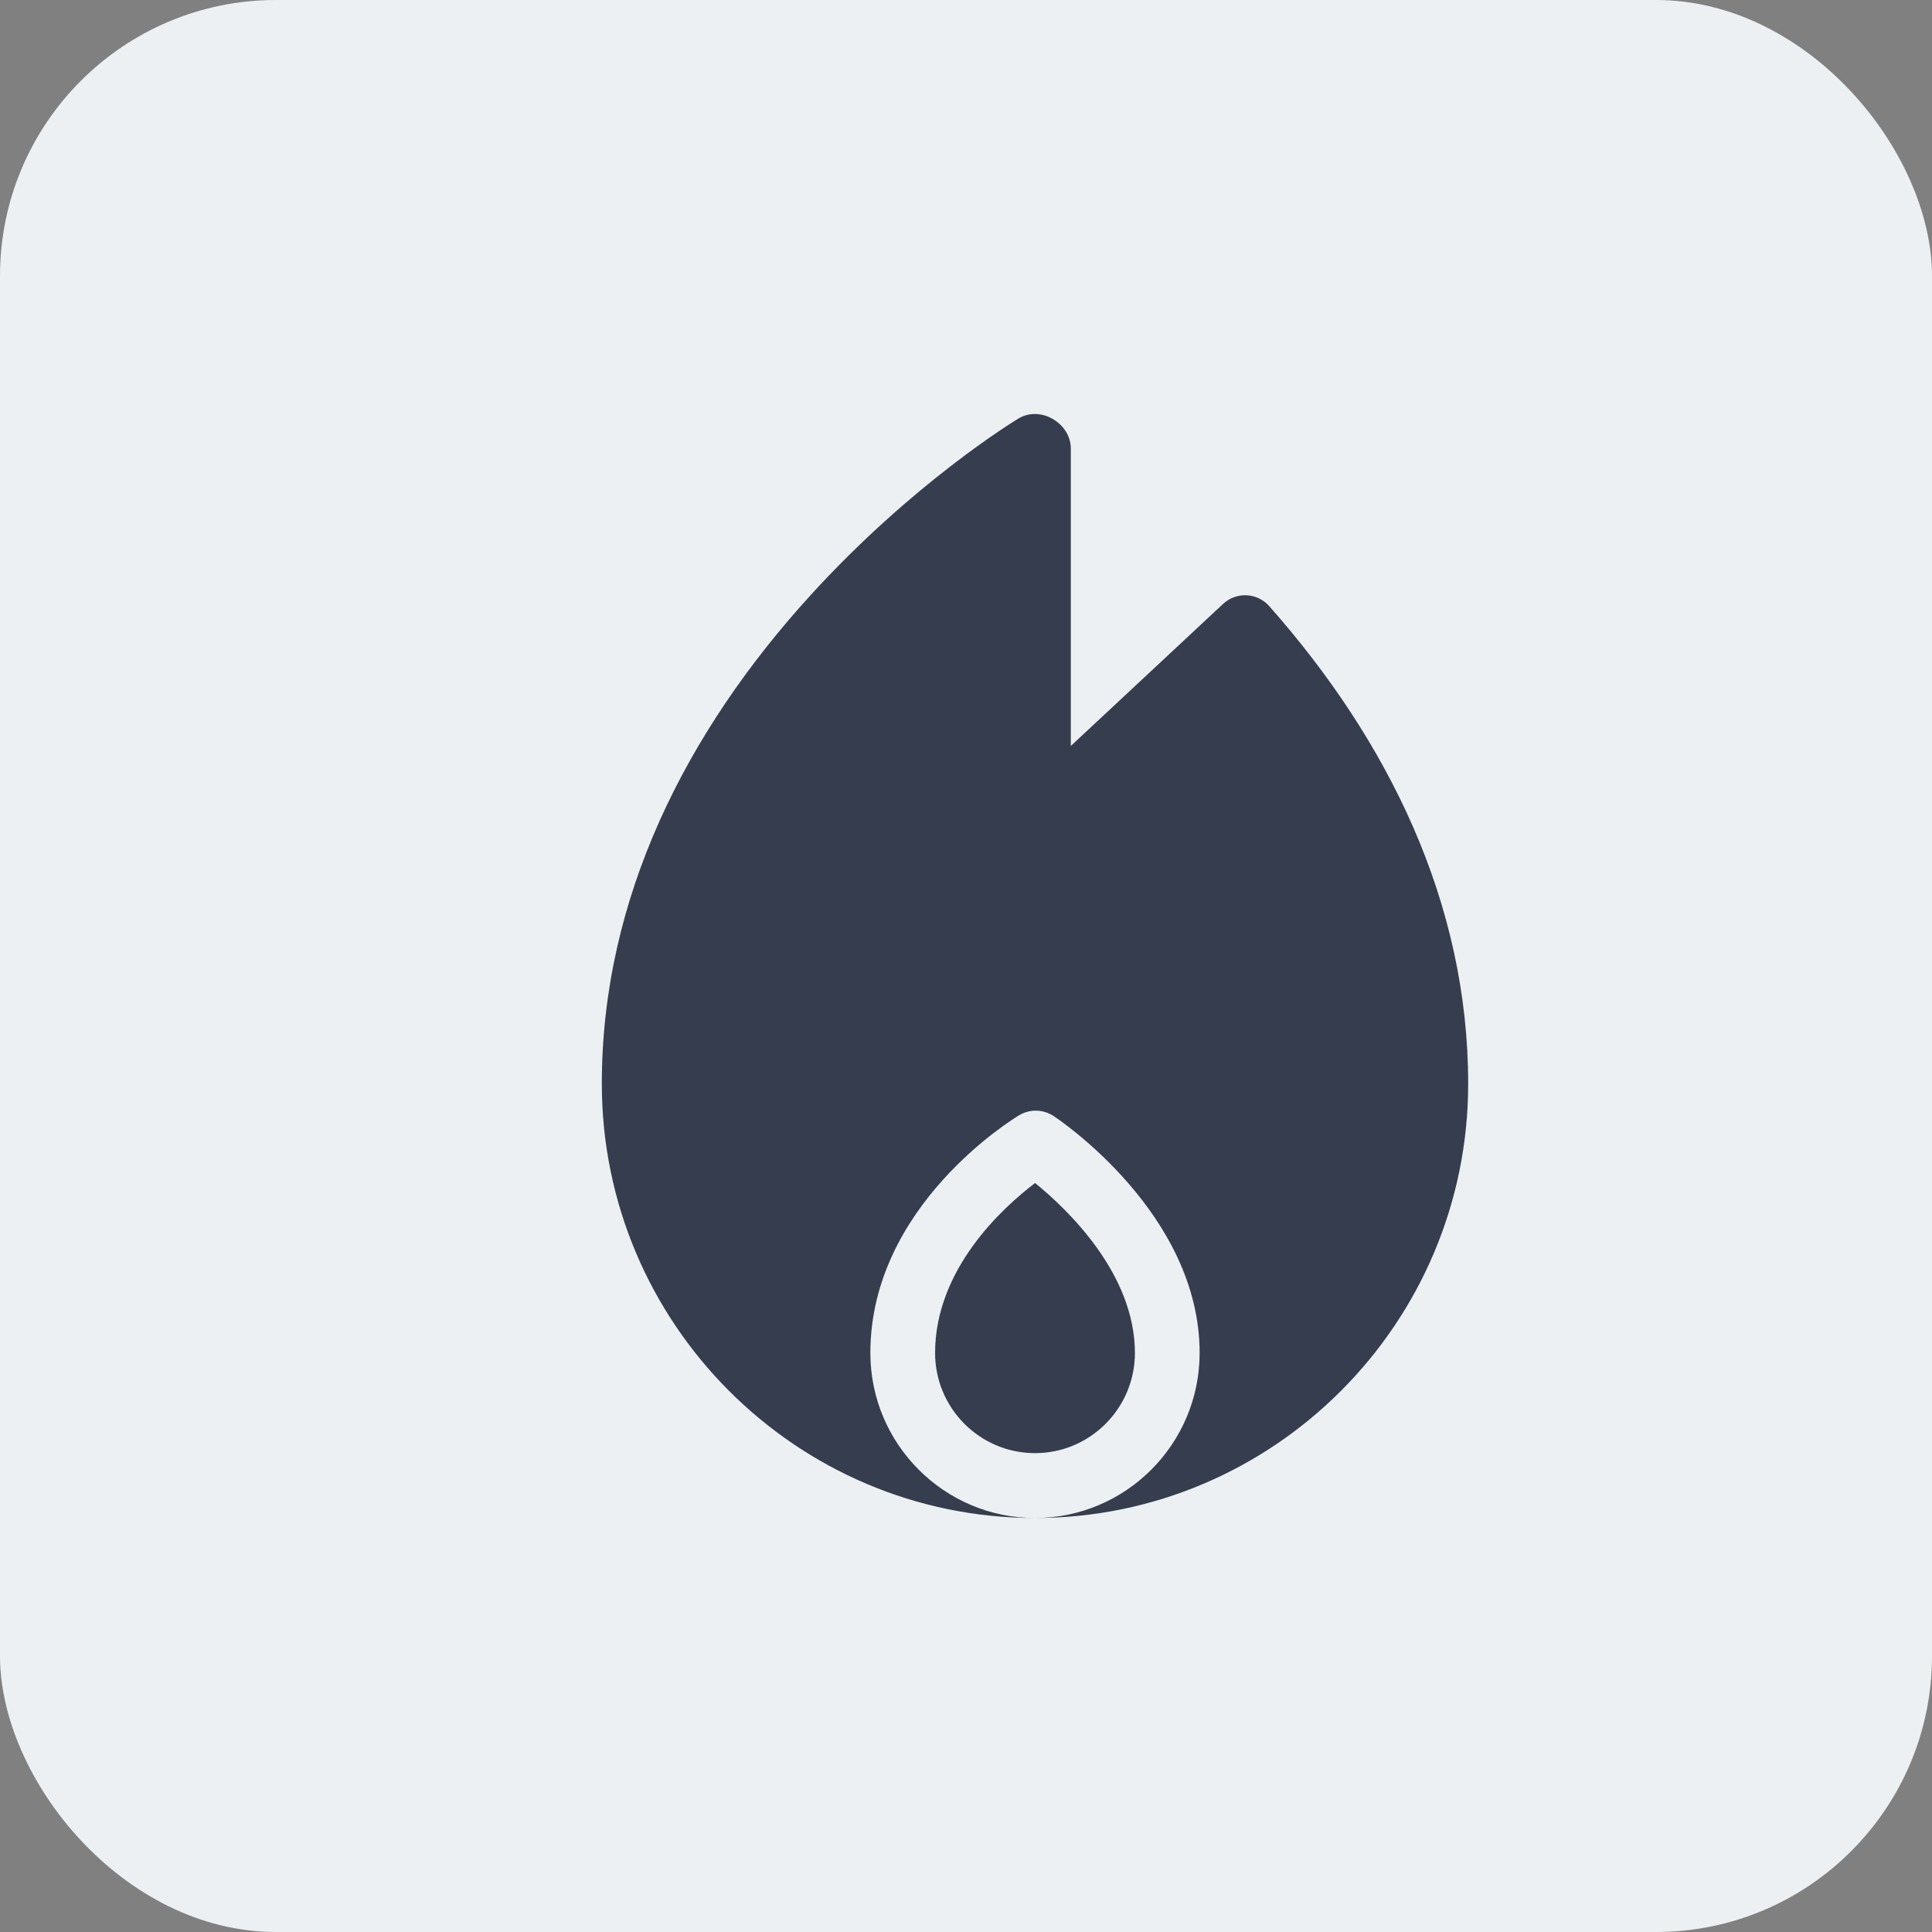 <svg width="28" height="28" viewBox="0 0 28 28" fill="none" xmlns="http://www.w3.org/2000/svg">
    <rect x="0" y="0" width="28" height="28" fill="#808080" stroke="none"/>
    <rect width="28" height="28" rx="4" fill="#EDF0F2" />
    <path
        d="M15.001 17.145C14.528 17.505 13.552 18.395 13.552 19.608C13.552 20.409 14.201 21.06 15 21.06C15.799 21.06 16.448 20.409 16.448 19.608C16.448 18.46 15.472 17.528 15.001 17.145Z"
        fill="#363D4E" />
    <path
        d="M18.395 8.785C18.219 8.586 17.916 8.574 17.725 8.753L15.519 10.811V6.5C15.519 6.139 15.084 5.869 14.758 6.067C14.696 6.104 13.23 6.999 11.749 8.624C9.948 10.601 8.722 13.008 8.722 15.706C8.722 19.177 11.538 22 15 22C13.684 22 12.614 20.927 12.614 19.608C12.614 17.477 14.683 16.215 14.771 16.163C14.925 16.07 15.119 16.075 15.269 16.174C15.355 16.231 17.386 17.593 17.386 19.608C17.386 20.927 16.316 22 15 22C18.462 22 21.278 19.177 21.278 15.706C21.278 13.086 20.122 10.737 18.395 8.785Z"
        fill="#363D4E" />
</svg>